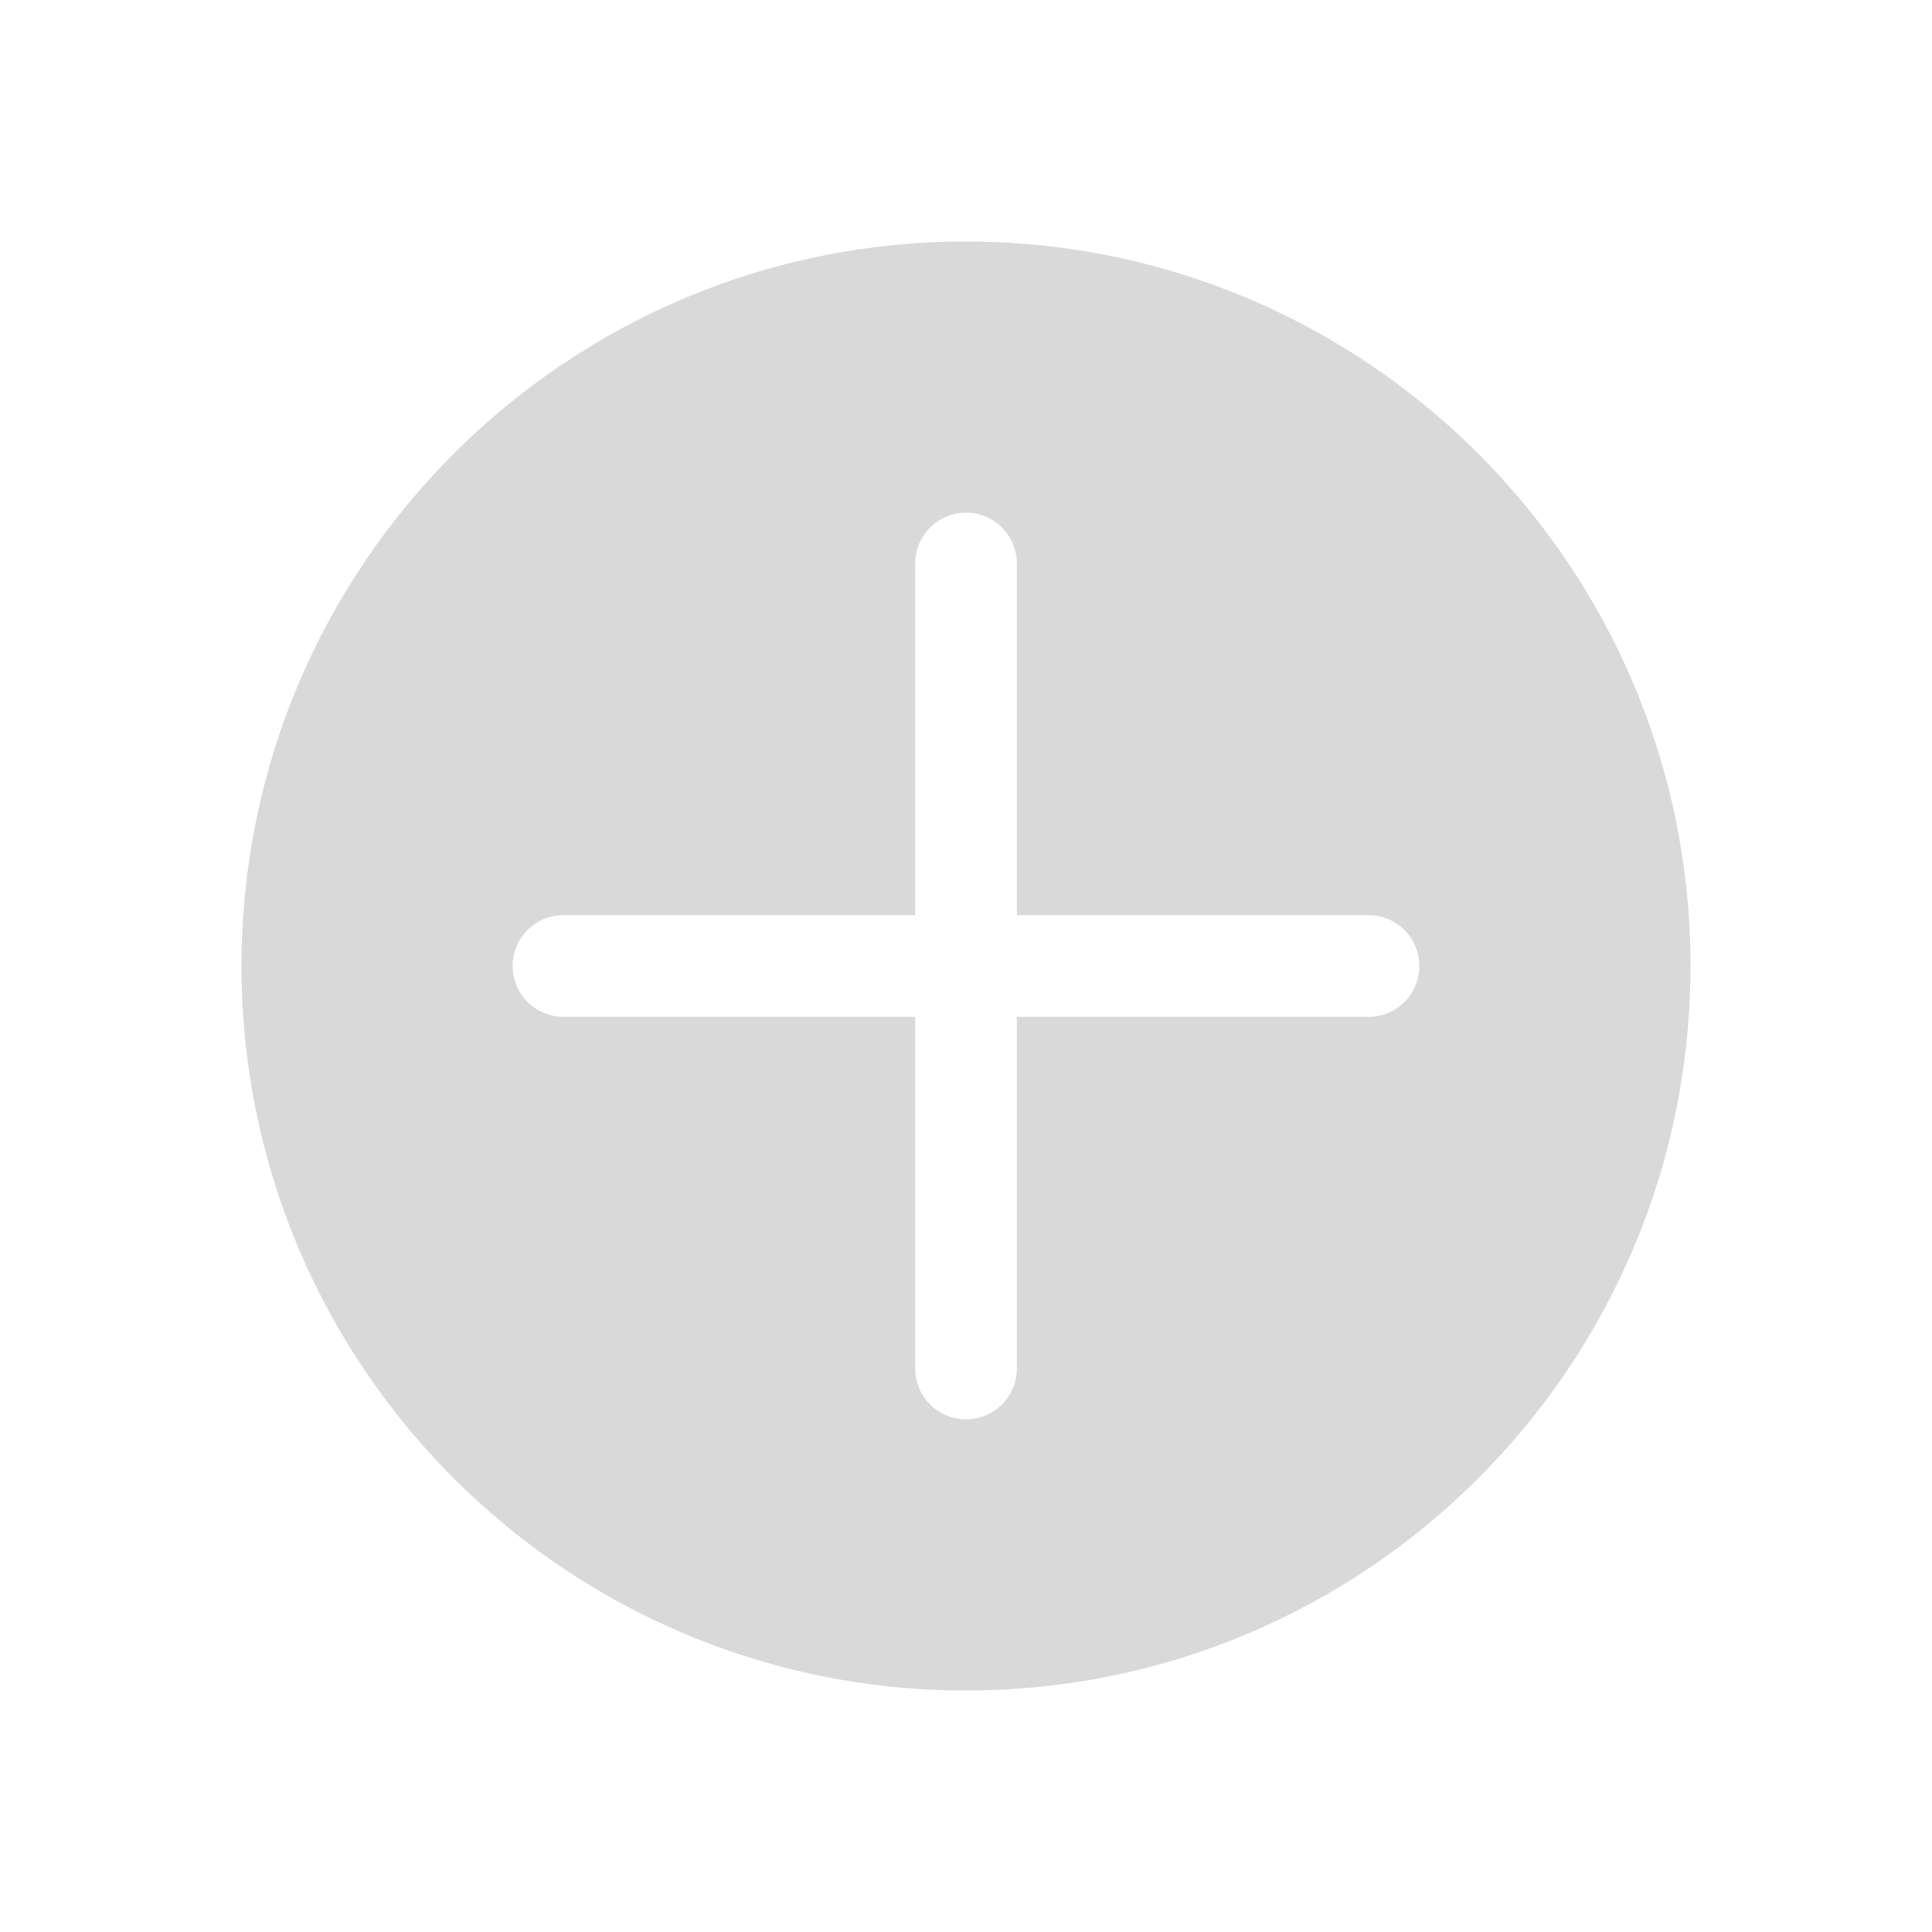 <svg width="38" height="38" viewBox="0 0 38 38" fill="none" xmlns="http://www.w3.org/2000/svg">
<path fill-rule="evenodd" clip-rule="evenodd" d="M33.25 19C33.25 26.87 26.87 33.25 19 33.25C11.13 33.25 4.75 26.87 4.75 19C4.75 11.13 11.13 4.75 19 4.75C26.87 4.75 33.25 11.13 33.25 19ZM19 27.917C18.448 27.917 18 27.469 18 26.917V20H11.083C10.531 20 10.083 19.552 10.083 19C10.083 18.448 10.531 18 11.083 18H18V11.083C18 10.531 18.448 10.083 19 10.083C19.552 10.083 20 10.531 20 11.083V18H26.917C27.469 18 27.917 18.448 27.917 19C27.917 19.552 27.469 20 26.917 20H20V26.917C20 27.469 19.552 27.917 19 27.917Z" fill="#D9D9D9"/>
</svg>
